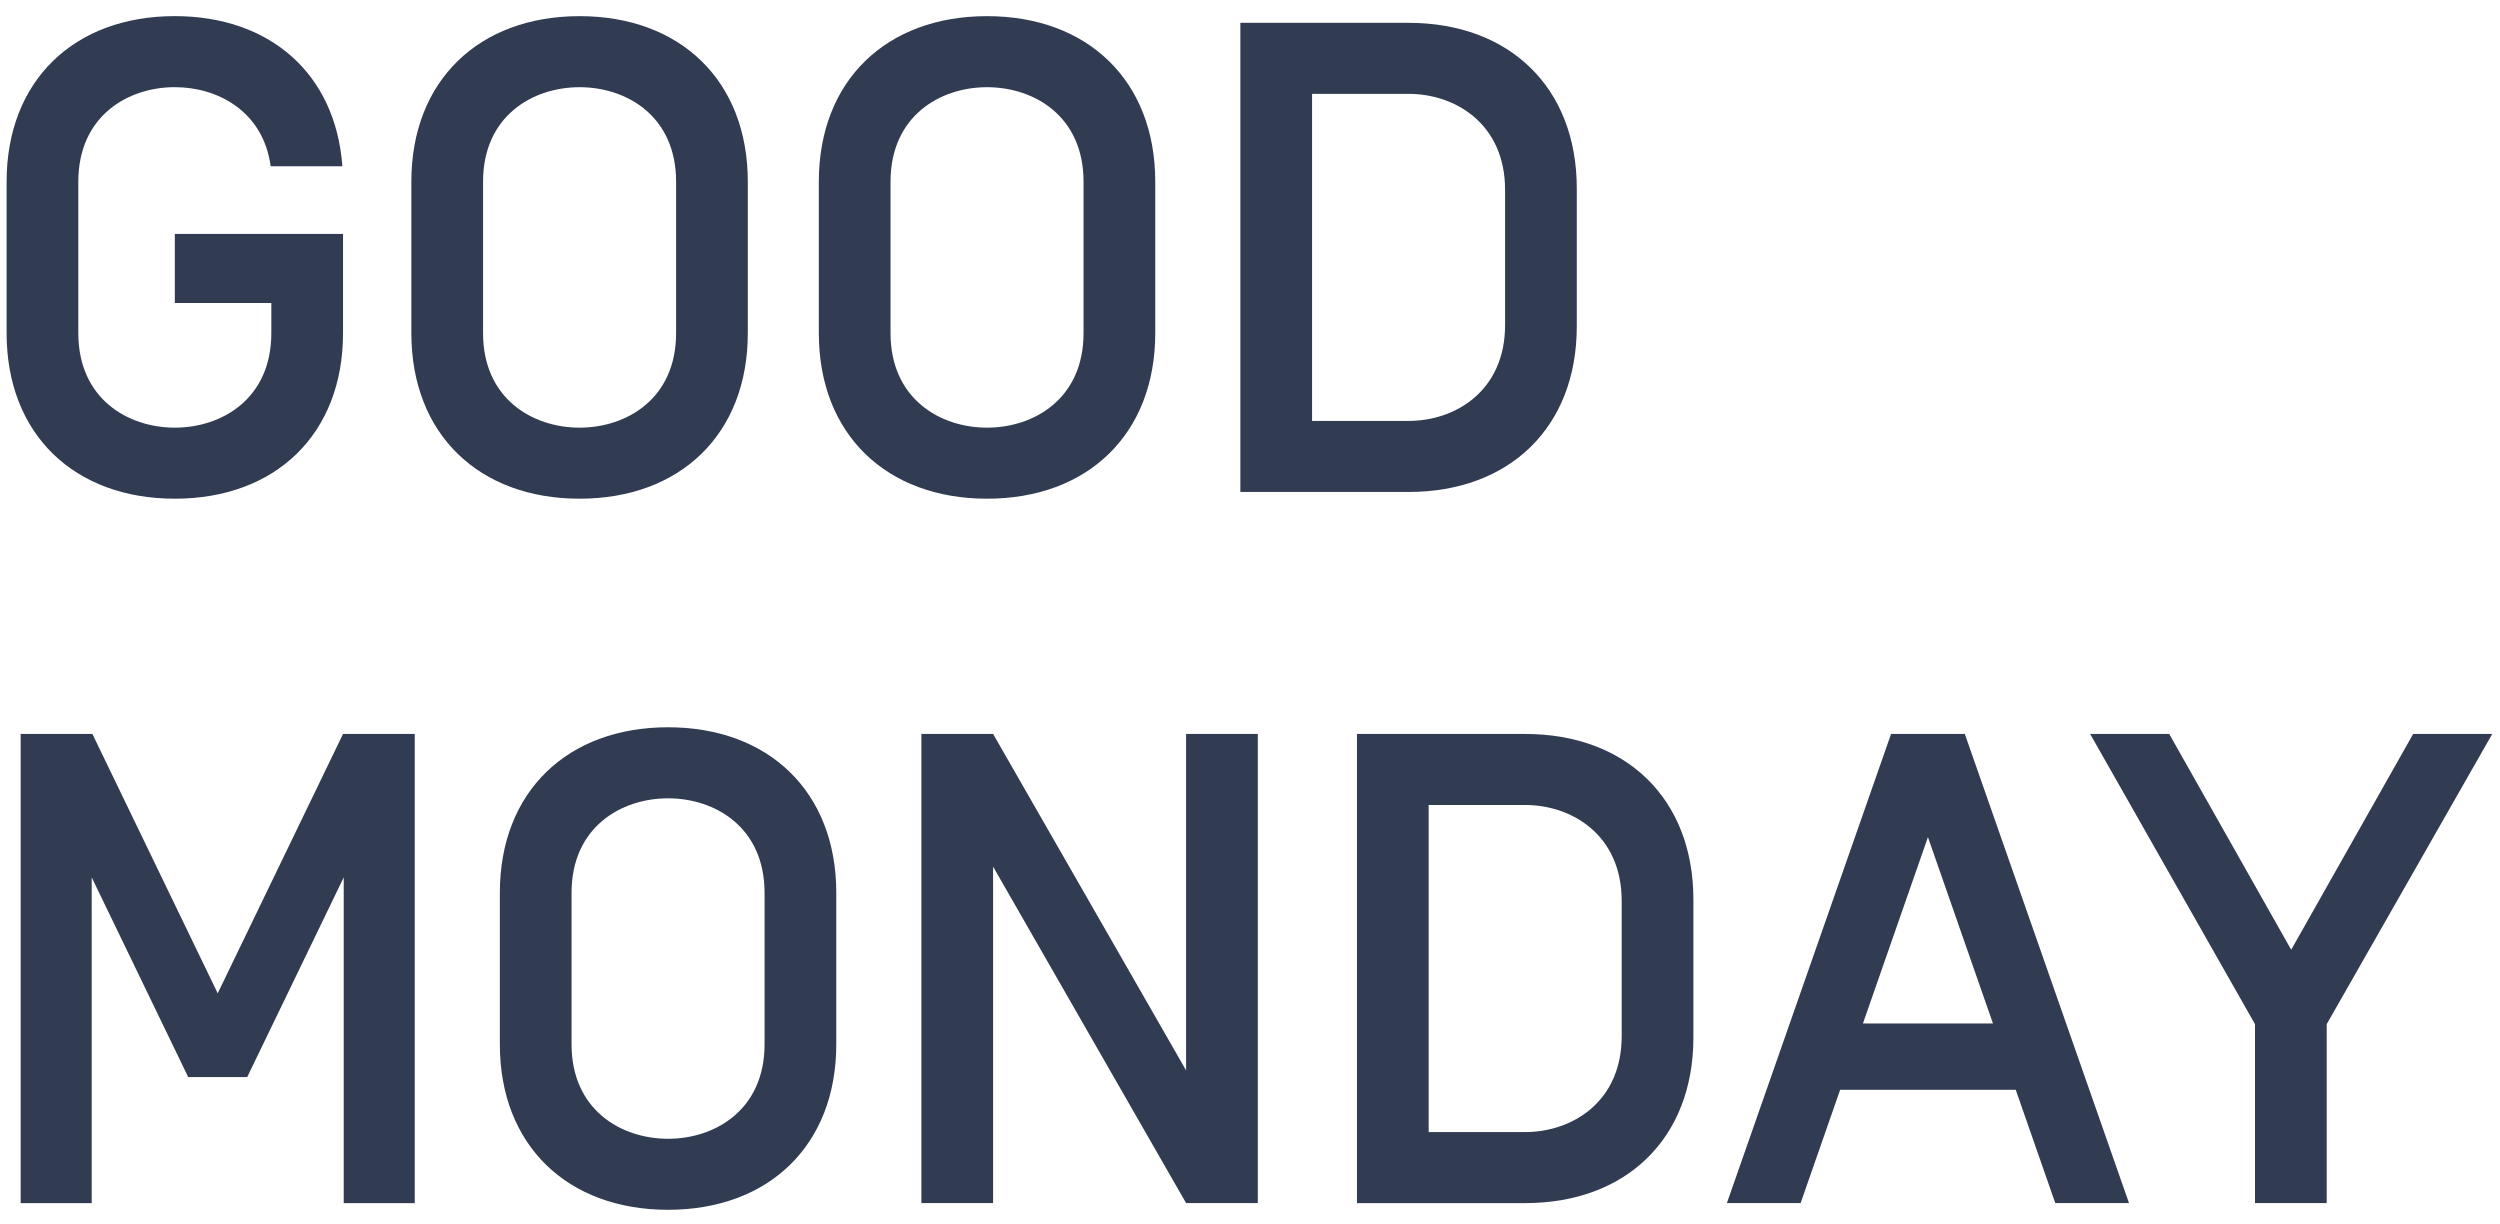 <svg width="98px" height="48px" viewBox="0 0 98 48" version="1.1" xmlns="http://www.w3.org/2000/svg" xmlns:xlink="http://www.w3.org/1999/xlink">
  <!-- Generator: Sketch 49.3 (51167) - http://www.bohemiancoding.com/sketch -->
  <g id="Page-1" stroke="none" stroke-width="1" fill="none" fill-rule="evenodd">
    <g id="Goodmonday_signature_from_ai" transform="translate(0, -7)" fill="#313C52">
      <g id="Group-25" transform="translate(0, 7)">
          <path d="M13.421,6.518 L10.61,6.518 C10.321,4.362 8.534,3.417 6.853,3.417 C5.014,3.417 3.07,4.546 3.07,7.122 L3.07,13.059 C3.07,15.633 5.014,16.764 6.853,16.764 C8.692,16.764 10.636,15.633 10.636,13.059 L10.636,11.877 L6.853,11.877 L6.853,9.171 L13.447,9.171 L13.447,13.059 C13.447,17.026 10.794,19.549 6.853,19.549 C2.912,19.549 0.259,17.026 0.259,13.059 L0.259,7.122 C0.259,3.155 2.912,0.632 6.853,0.632 C10.584,0.632 13.158,2.892 13.421,6.518" id="Fill-1"></path>
          <path d="M26.503,7.122 C26.503,4.547 24.559,3.418 22.72,3.418 C20.881,3.418 18.936,4.547 18.936,7.122 L18.936,13.059 C18.936,15.634 20.881,16.764 22.72,16.764 C24.559,16.764 26.503,15.634 26.503,13.059 L26.503,7.122 Z M16.125,7.122 C16.125,3.155 18.779,0.633 22.72,0.633 C26.66,0.633 29.314,3.155 29.314,7.122 L29.314,13.059 C29.314,17.026 26.66,19.549 22.72,19.549 C18.779,19.549 16.125,17.026 16.125,13.059 L16.125,7.122 Z" id="Fill-3"></path>
          <path d="M42.475,7.122 C42.475,4.547 40.531,3.418 38.692,3.418 C36.853,3.418 34.909,4.547 34.909,7.122 L34.909,13.059 C34.909,15.634 36.853,16.764 38.692,16.764 C40.531,16.764 42.475,15.634 42.475,13.059 L42.475,7.122 Z M32.098,7.122 C32.098,3.155 34.751,0.633 38.692,0.633 C42.633,0.633 45.286,3.155 45.286,7.122 L45.286,13.059 C45.286,17.026 42.633,19.549 38.692,19.549 C34.751,19.549 32.098,17.026 32.098,13.059 L32.098,7.122 Z" id="Fill-5"></path>
          <path d="M55.216,16.5 C57.055,16.5 58.999,15.319 58.999,12.743 L58.999,7.438 C58.999,4.862 57.055,3.679 55.216,3.679 L51.433,3.679 L51.433,16.5 L55.216,16.5 Z M48.622,19.285 L48.622,0.895 L55.216,0.895 C59.157,0.895 61.81,3.417 61.81,7.385 L61.81,12.796 C61.81,16.764 59.157,19.285 55.216,19.285 L48.622,19.285 Z" id="Fill-7"></path>
          <polygon id="Fill-9" points="13.447 28.771 16.258 28.771 16.258 47.162 13.474 47.162 13.474 34.394 9.69 42.222 7.378 42.222 3.595 34.394 3.595 47.162 0.81 47.162 0.81 28.771 3.622 28.771 8.534 38.938"></polygon>
          <path d="M29.971,34.998 C29.971,32.423 28.027,31.294 26.188,31.294 C24.349,31.294 22.405,32.423 22.405,34.998 L22.405,40.936 C22.405,43.51 24.349,44.64 26.188,44.64 C28.027,44.64 29.971,43.51 29.971,40.936 L29.971,34.998 Z M19.594,34.998 C19.594,31.031 22.247,28.509 26.188,28.509 C30.128,28.509 32.782,31.031 32.782,34.998 L32.782,40.936 C32.782,44.903 30.128,47.424 26.188,47.424 C22.247,47.424 19.594,44.903 19.594,40.936 L19.594,34.998 Z" id="Fill-11"></path>
          <polygon id="Fill-13" points="49.306 47.161 46.495 47.161 38.929 33.972 38.929 47.161 36.118 47.161 36.118 28.77 38.929 28.77 46.495 41.959 46.495 28.77 49.306 28.77"></polygon>
          <path d="M59.787,44.377 C61.626,44.377 63.57,43.194 63.57,40.62 L63.57,35.313 C63.57,32.738 61.626,31.556 59.787,31.556 L56.004,31.556 L56.004,44.377 L59.787,44.377 Z M53.193,47.162 L53.193,28.771 L59.787,28.771 C63.728,28.771 66.381,31.294 66.381,35.261 L66.381,40.673 C66.381,44.64 63.728,47.162 59.787,47.162 L53.193,47.162 Z" id="Fill-15"></path>
          <path d="M78.124,40.12 L75.575,32.816 L73.027,40.12 L78.124,40.12 Z M79.017,42.72 L72.134,42.72 L70.584,47.161 L67.694,47.161 L74.13,28.77 L77.02,28.77 L83.457,47.161 L80.567,47.161 L79.017,42.72 Z" id="Fill-17"></path>
          <polygon id="Fill-19" points="91.207 40.147 91.207 47.161 88.396 47.161 88.396 40.147 81.933 28.771 85.033 28.771 89.815 37.23 94.596 28.771 97.696 28.771"></polygon>
          <path d="M39.239,1.203 C38.901,1.203 38.628,1.477 38.628,1.814 L39.85,1.814 C39.85,1.477 39.577,1.203 39.239,1.203" id="Fill-21"></path>
          <path d="M38.658,1.621 C38.658,1.514 38.571,1.427 38.464,1.427 L38.464,1.814 C38.571,1.814 38.658,1.728 38.658,1.621" id="Fill-23"></path>
      </g>
    </g>
  </g>
</svg>
